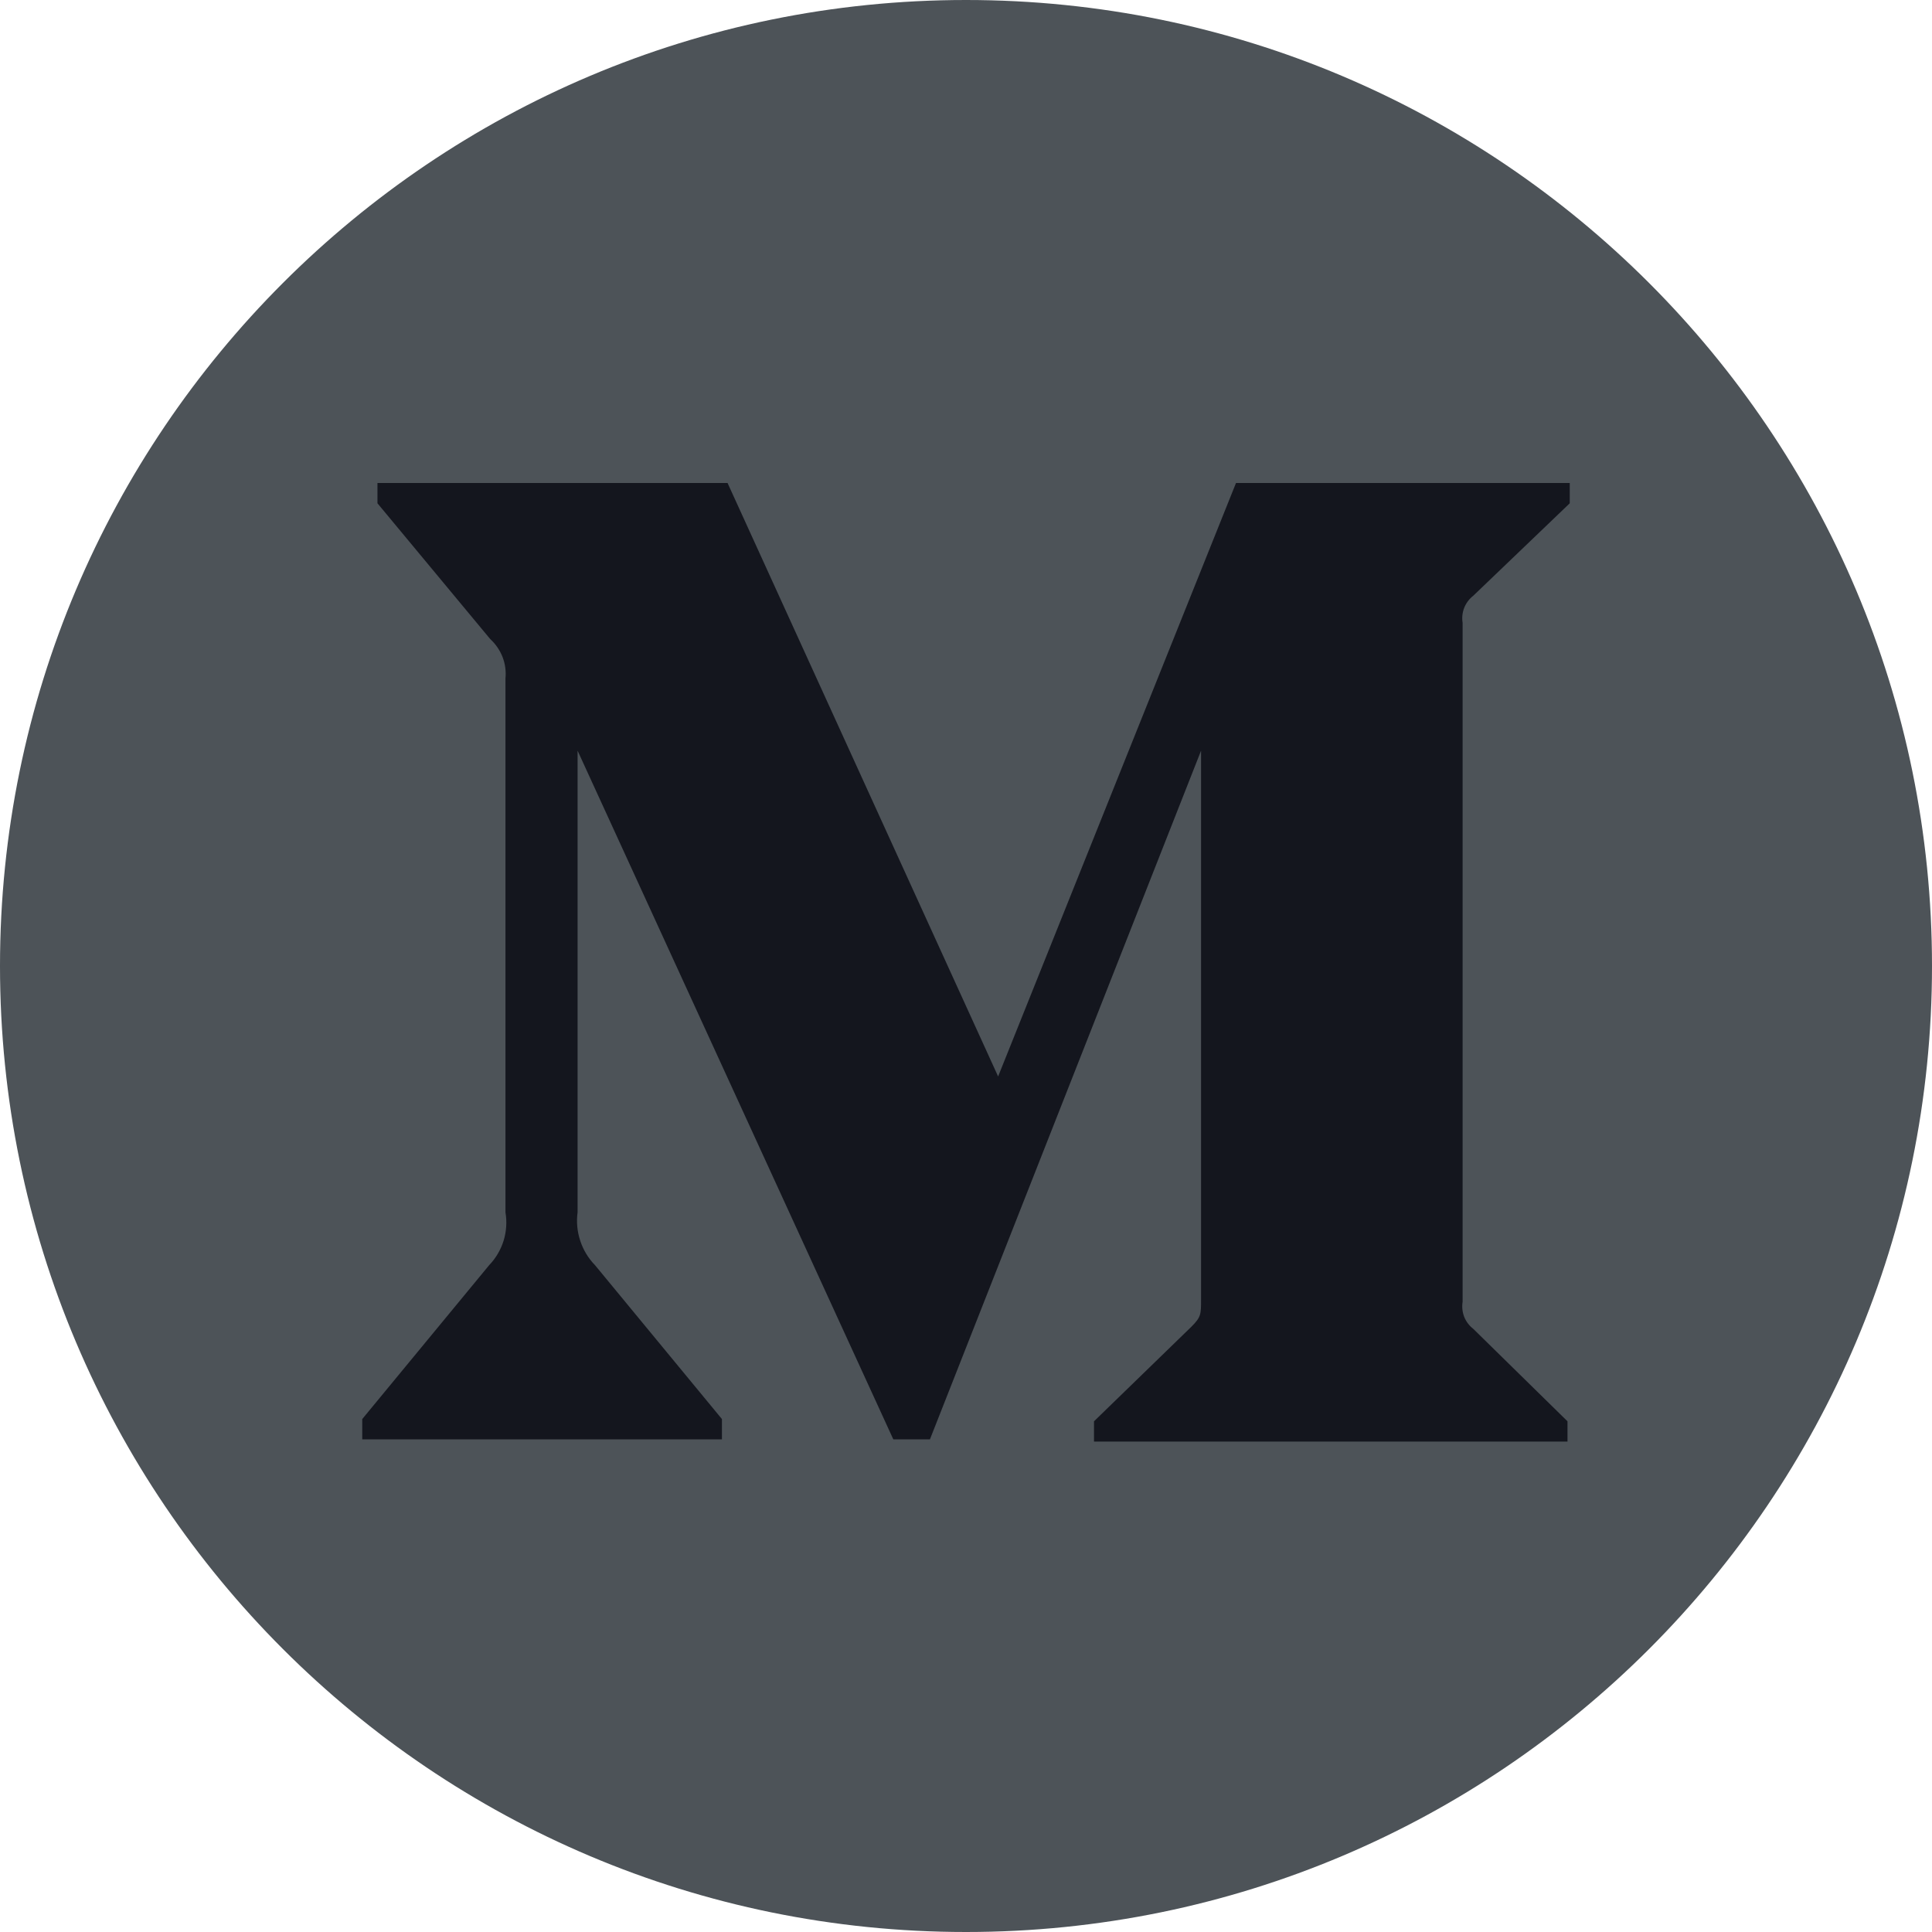 <svg width="24" height="24" viewBox="0 0 24 24" fill="none" xmlns="http://www.w3.org/2000/svg">
<g clip-path="url(#clip0_343_2303)">
<path d="M24 12C24 5.373 18.627 0 12 0C5.373 0 0 5.373 0 12C0 18.627 5.373 24 12 24C18.627 24 24 18.627 24 12Z" fill="#4D5358"/>
<path d="M6.279 8.429C6.288 8.339 6.276 8.247 6.243 8.162C6.21 8.077 6.157 8 6.09 7.939L4.689 6.252V6H9.038L12.399 13.372L15.354 6H19.5V6.252L18.302 7.4C18.252 7.439 18.213 7.49 18.189 7.55C18.166 7.609 18.159 7.673 18.169 7.736V16.172C18.159 16.235 18.166 16.299 18.189 16.359C18.213 16.418 18.252 16.47 18.302 16.508L19.472 17.656V17.908H13.59V17.656L14.801 16.48C14.92 16.361 14.92 16.326 14.92 16.144V9.325L11.552 17.88H11.097L7.175 9.325V15.059C7.159 15.178 7.17 15.299 7.208 15.413C7.245 15.527 7.308 15.631 7.392 15.717L8.968 17.628V17.88H4.5V17.628L6.076 15.717C6.159 15.631 6.22 15.527 6.256 15.412C6.291 15.298 6.299 15.177 6.279 15.059V8.429Z" fill="#14161E"/>
</g>
<defs>
<clipPath id="clip0_343_2303">
<rect width="24" height="24" fill="white"/>
</clipPath>
</defs>
</svg>
